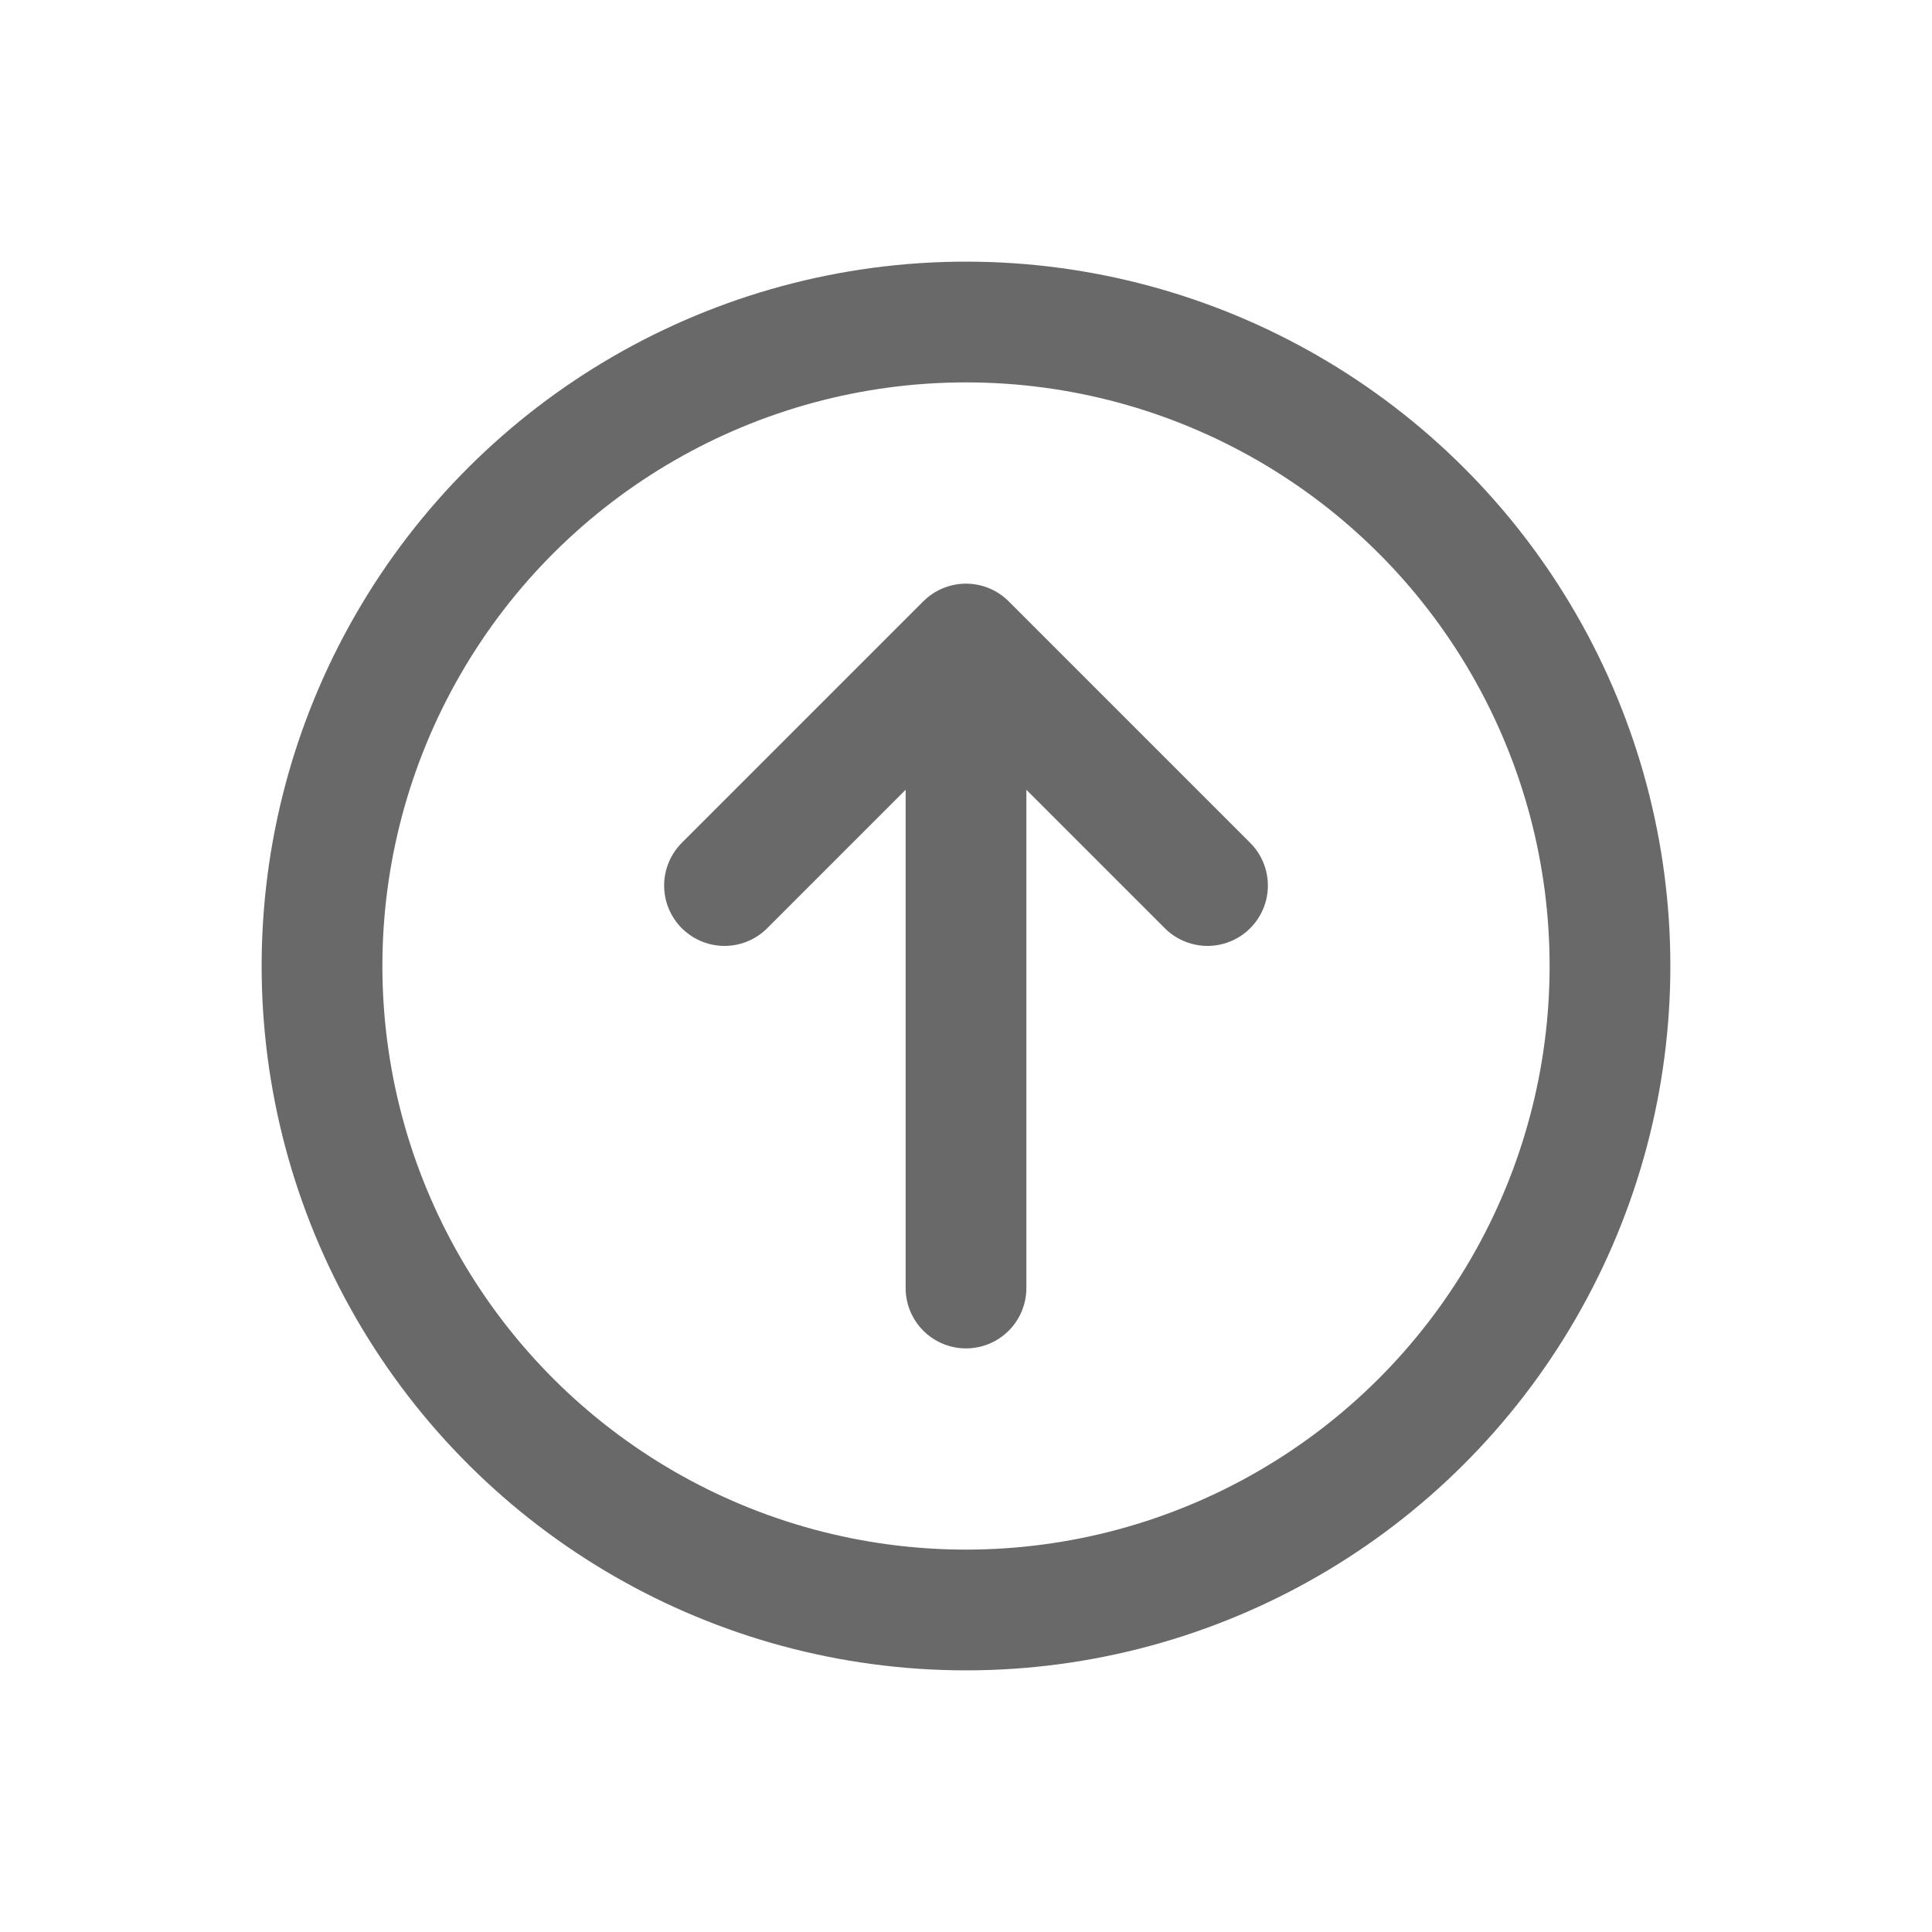 <svg width="40" height="40" viewBox="0 0 40 40" fill="none" xmlns="http://www.w3.org/2000/svg">
<circle cx="20" cy="20" r="13.333" transform="rotate(-90 20 20)" stroke="#696969" stroke-width="2.5"/>
<path d="M15 18.334L20 13.334M25 18.334L20 13.334M20 13.334V26.667" stroke="#696969" stroke-width="2.5" stroke-linecap="round" stroke-linejoin="round"/>
</svg>
